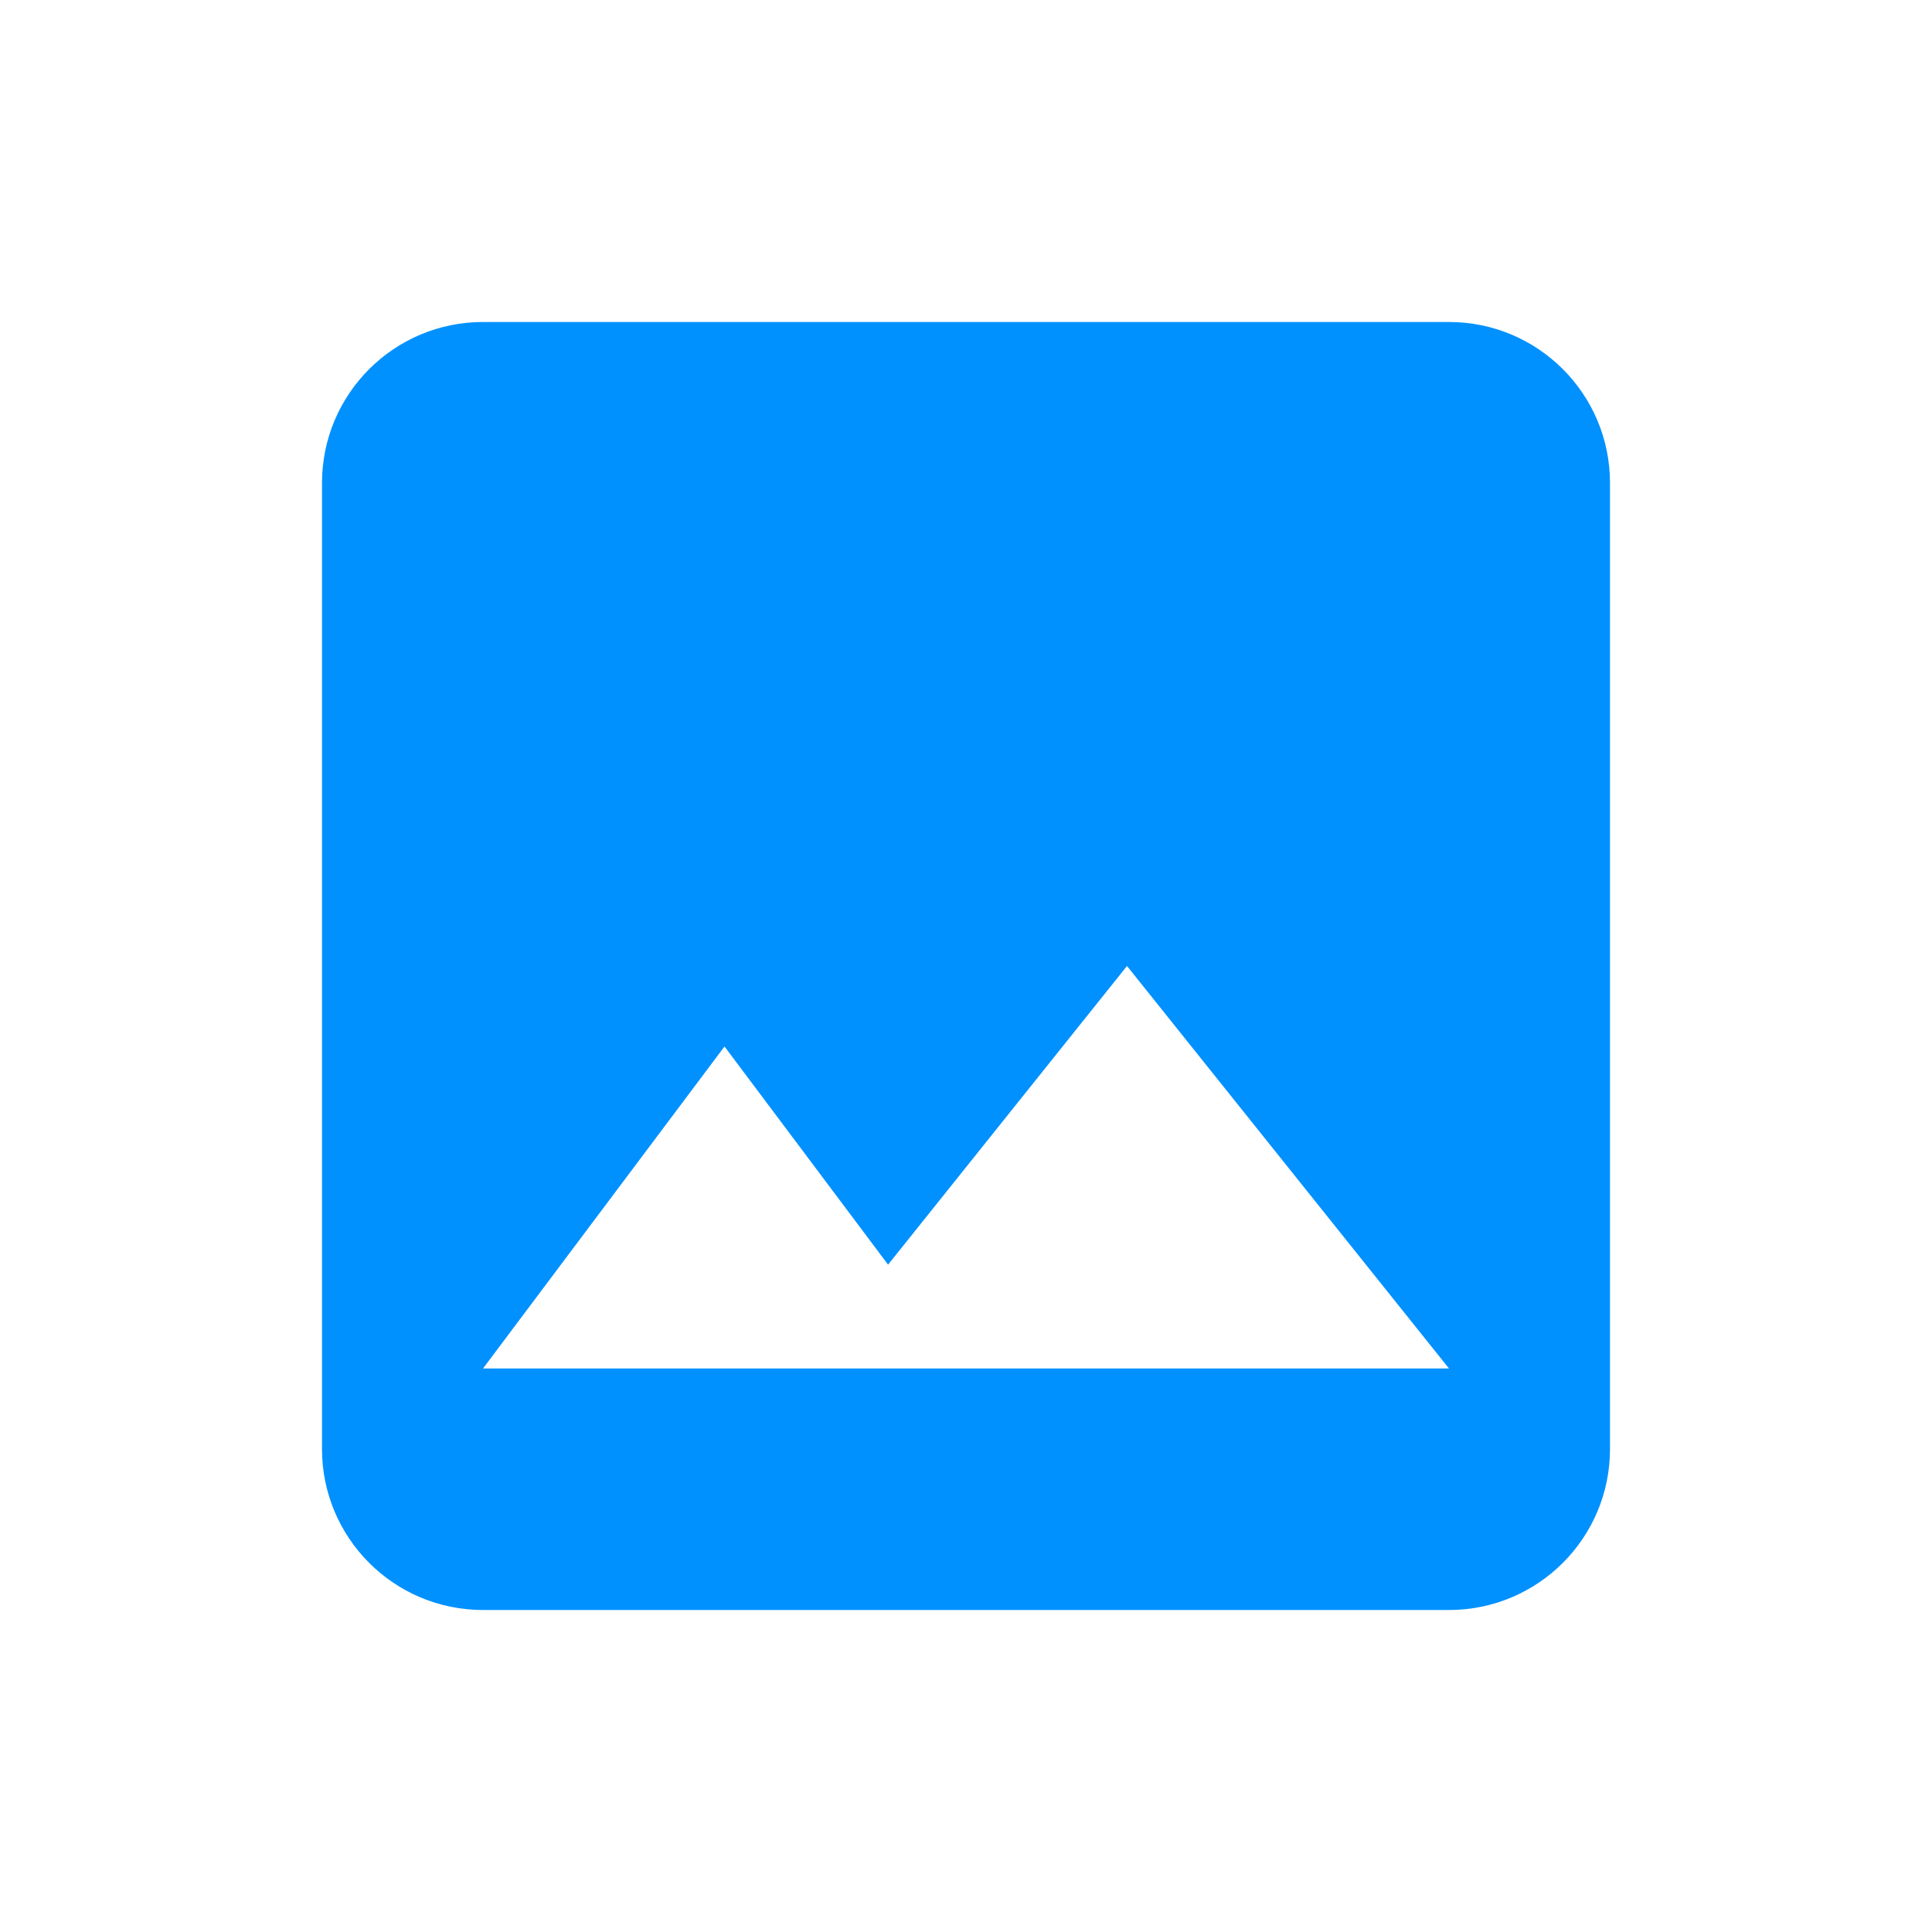 <?xml version="1.0" encoding="UTF-8"?>
<svg width="24px" height="24px" viewBox="0 0 24 24" version="1.1" xmlns="http://www.w3.org/2000/svg" xmlns:xlink="http://www.w3.org/1999/xlink">
    <title>icon/24/pic</title>
    <g id="icon/24/pic" stroke="none" stroke-width="1" fill="none" fill-rule="evenodd">
        <path d="M18,4 C19.105,4 20,4.895 20,6 L20,18 C20,19.105 19.105,20 18,20 L6,20 C4.895,20 4,19.105 4,18 L4,6 C4,4.895 4.895,4 6,4 L18,4 Z M14,12 L11.032,15.71 L9,13 L6,17 L18,17 L14,12 Z" id="Mask" fill="#0091FF"></path>
    </g>
</svg>